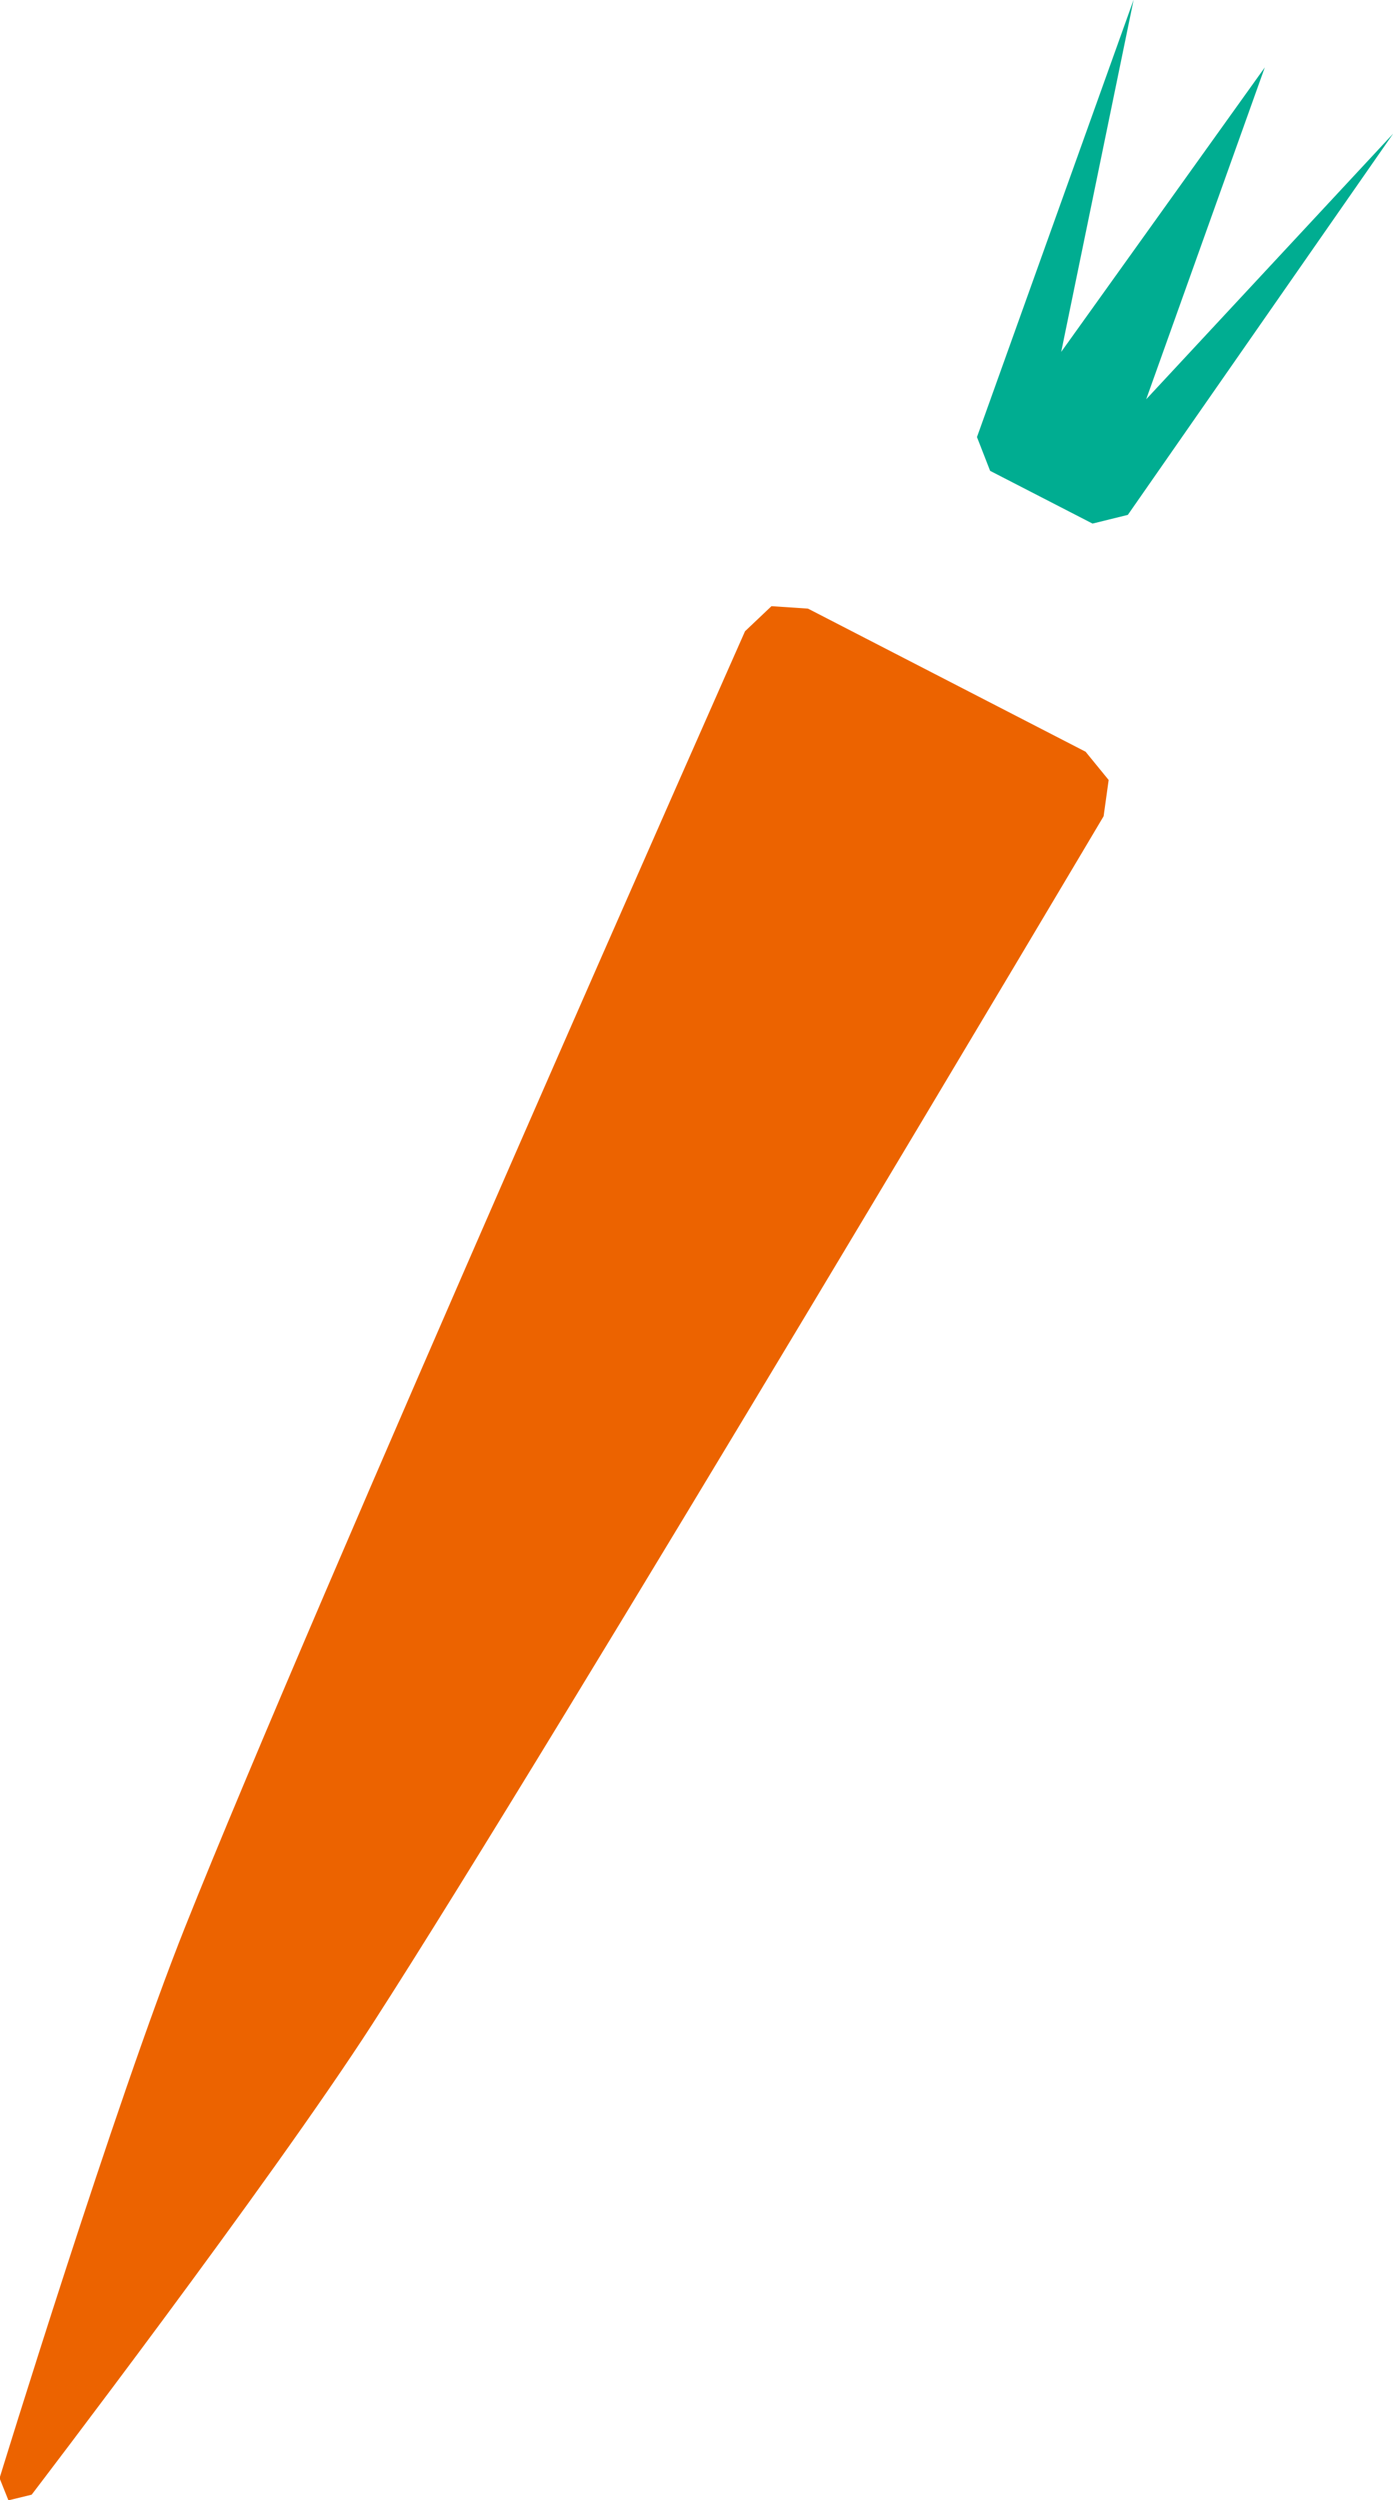 <?xml version="1.0" encoding="UTF-8" standalone="no"?>
<svg
   xmlns:dc="http://purl.org/dc/elements/1.1/"
   xmlns:cc="http://creativecommons.org/ns#"
   xmlns:rdf="http://www.w3.org/1999/02/22-rdf-syntax-ns#"
   xmlns:svg="http://www.w3.org/2000/svg"
   xmlns="http://www.w3.org/2000/svg"
   width="3.217mm"
   height="5.773mm"
   viewBox="0 0 3.217 5.773"
   version="1.1"
   id="svg1235">
  <defs
     id="defs1229" />
  <g
     id="layer1"
     transform="translate(-152.606,-81.78)">
    <g
       id="g116"
       transform="matrix(0.353,0,0,-0.353,155.253,82.702)">
      <path
         d="m 0,0 0.776,2.171 -1.332,-1.861 0.474,2.304 -1.025,-2.861 0.086,-0.221 0.67,-0.345 0.231,0.057 1.736,2.494 z"
         style="fill:#00ad91;fill-opacity:1;fill-rule:nonzero;stroke:none"
         id="path118" />
    </g>
    <g
       id="g120"
       transform="matrix(0.353,0,0,-0.353,153.467,86.452)">
      <path
         d="m 0,0 c -0.67,-1.04 -2.232,-3.083 -2.232,-3.083 l -0.152,-0.037 -0.058,0.145 c 0,0 0.754,2.453 1.215,3.608 0.824,2.068 3.662,8.473 3.662,8.473 L 2.608,9.27 2.847,9.254 4.663,8.318 4.814,8.133 4.781,7.896 C 4.781,7.896 1.209,1.876 0,0"
         style="fill:#ec6300;fill-opacity:1;fill-rule:nonzero;stroke:none"
         id="path122" />
    </g>
  </g>
</svg>
